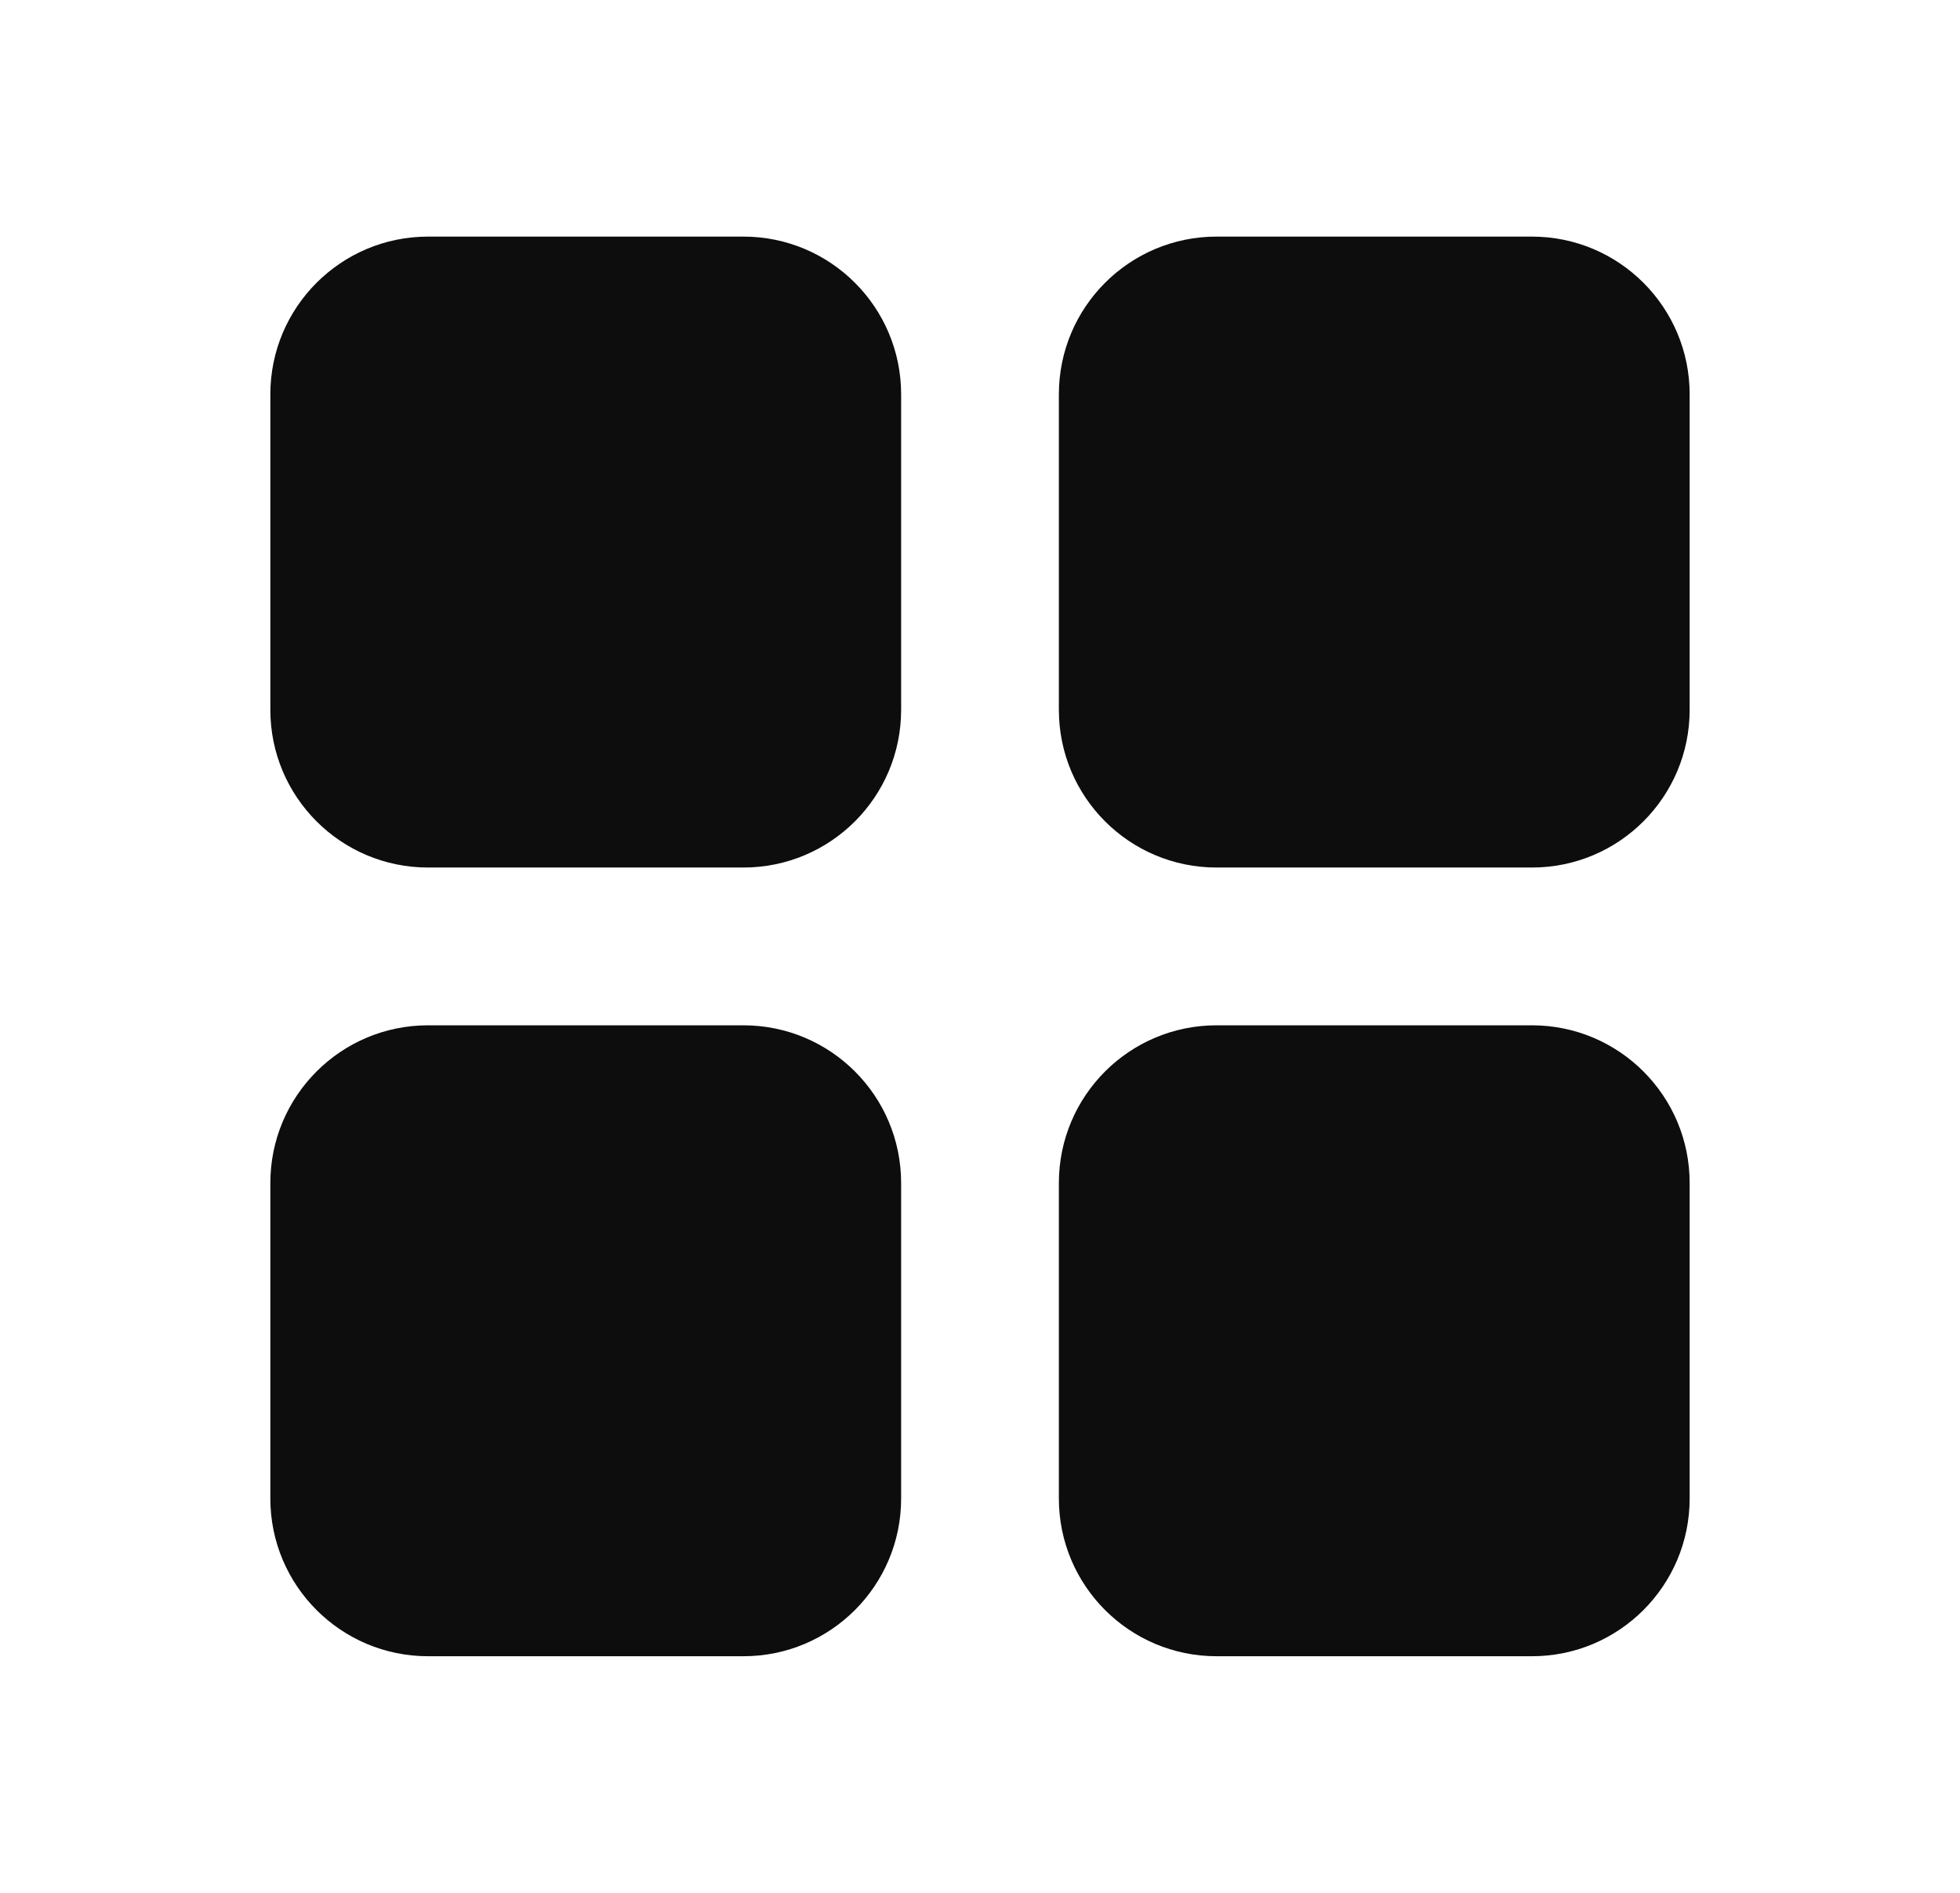 <svg width="29" height="28" viewBox="0 0 29 28" fill="none" xmlns="http://www.w3.org/2000/svg">
<path d="M4 5.833C4 4.545 5.045 3.5 6.333 3.5H11C12.289 3.5 13.333 4.545 13.333 5.833V10.5C13.333 11.789 12.289 12.833 11 12.833H6.333C5.045 12.833 4 11.789 4 10.5V5.833ZM15.667 5.833C15.667 4.545 16.711 3.5 18 3.5H22.667C23.955 3.5 25 4.545 25 5.833V10.5C25 11.789 23.955 12.833 22.667 12.833H18C16.711 12.833 15.667 11.789 15.667 10.5V5.833ZM4 17.5C4 16.211 5.045 15.167 6.333 15.167H11C12.289 15.167 13.333 16.211 13.333 17.5V22.167C13.333 23.455 12.289 24.5 11 24.5H6.333C5.045 24.5 4 23.455 4 22.167V17.5ZM15.667 17.5C15.667 16.211 16.711 15.167 18 15.167H22.667C23.955 15.167 25 16.211 25 17.5V22.167C25 23.455 23.955 24.5 22.667 24.5H18C16.711 24.5 15.667 23.455 15.667 22.167V17.5Z" fill="#0D0D0D"/>
</svg>
